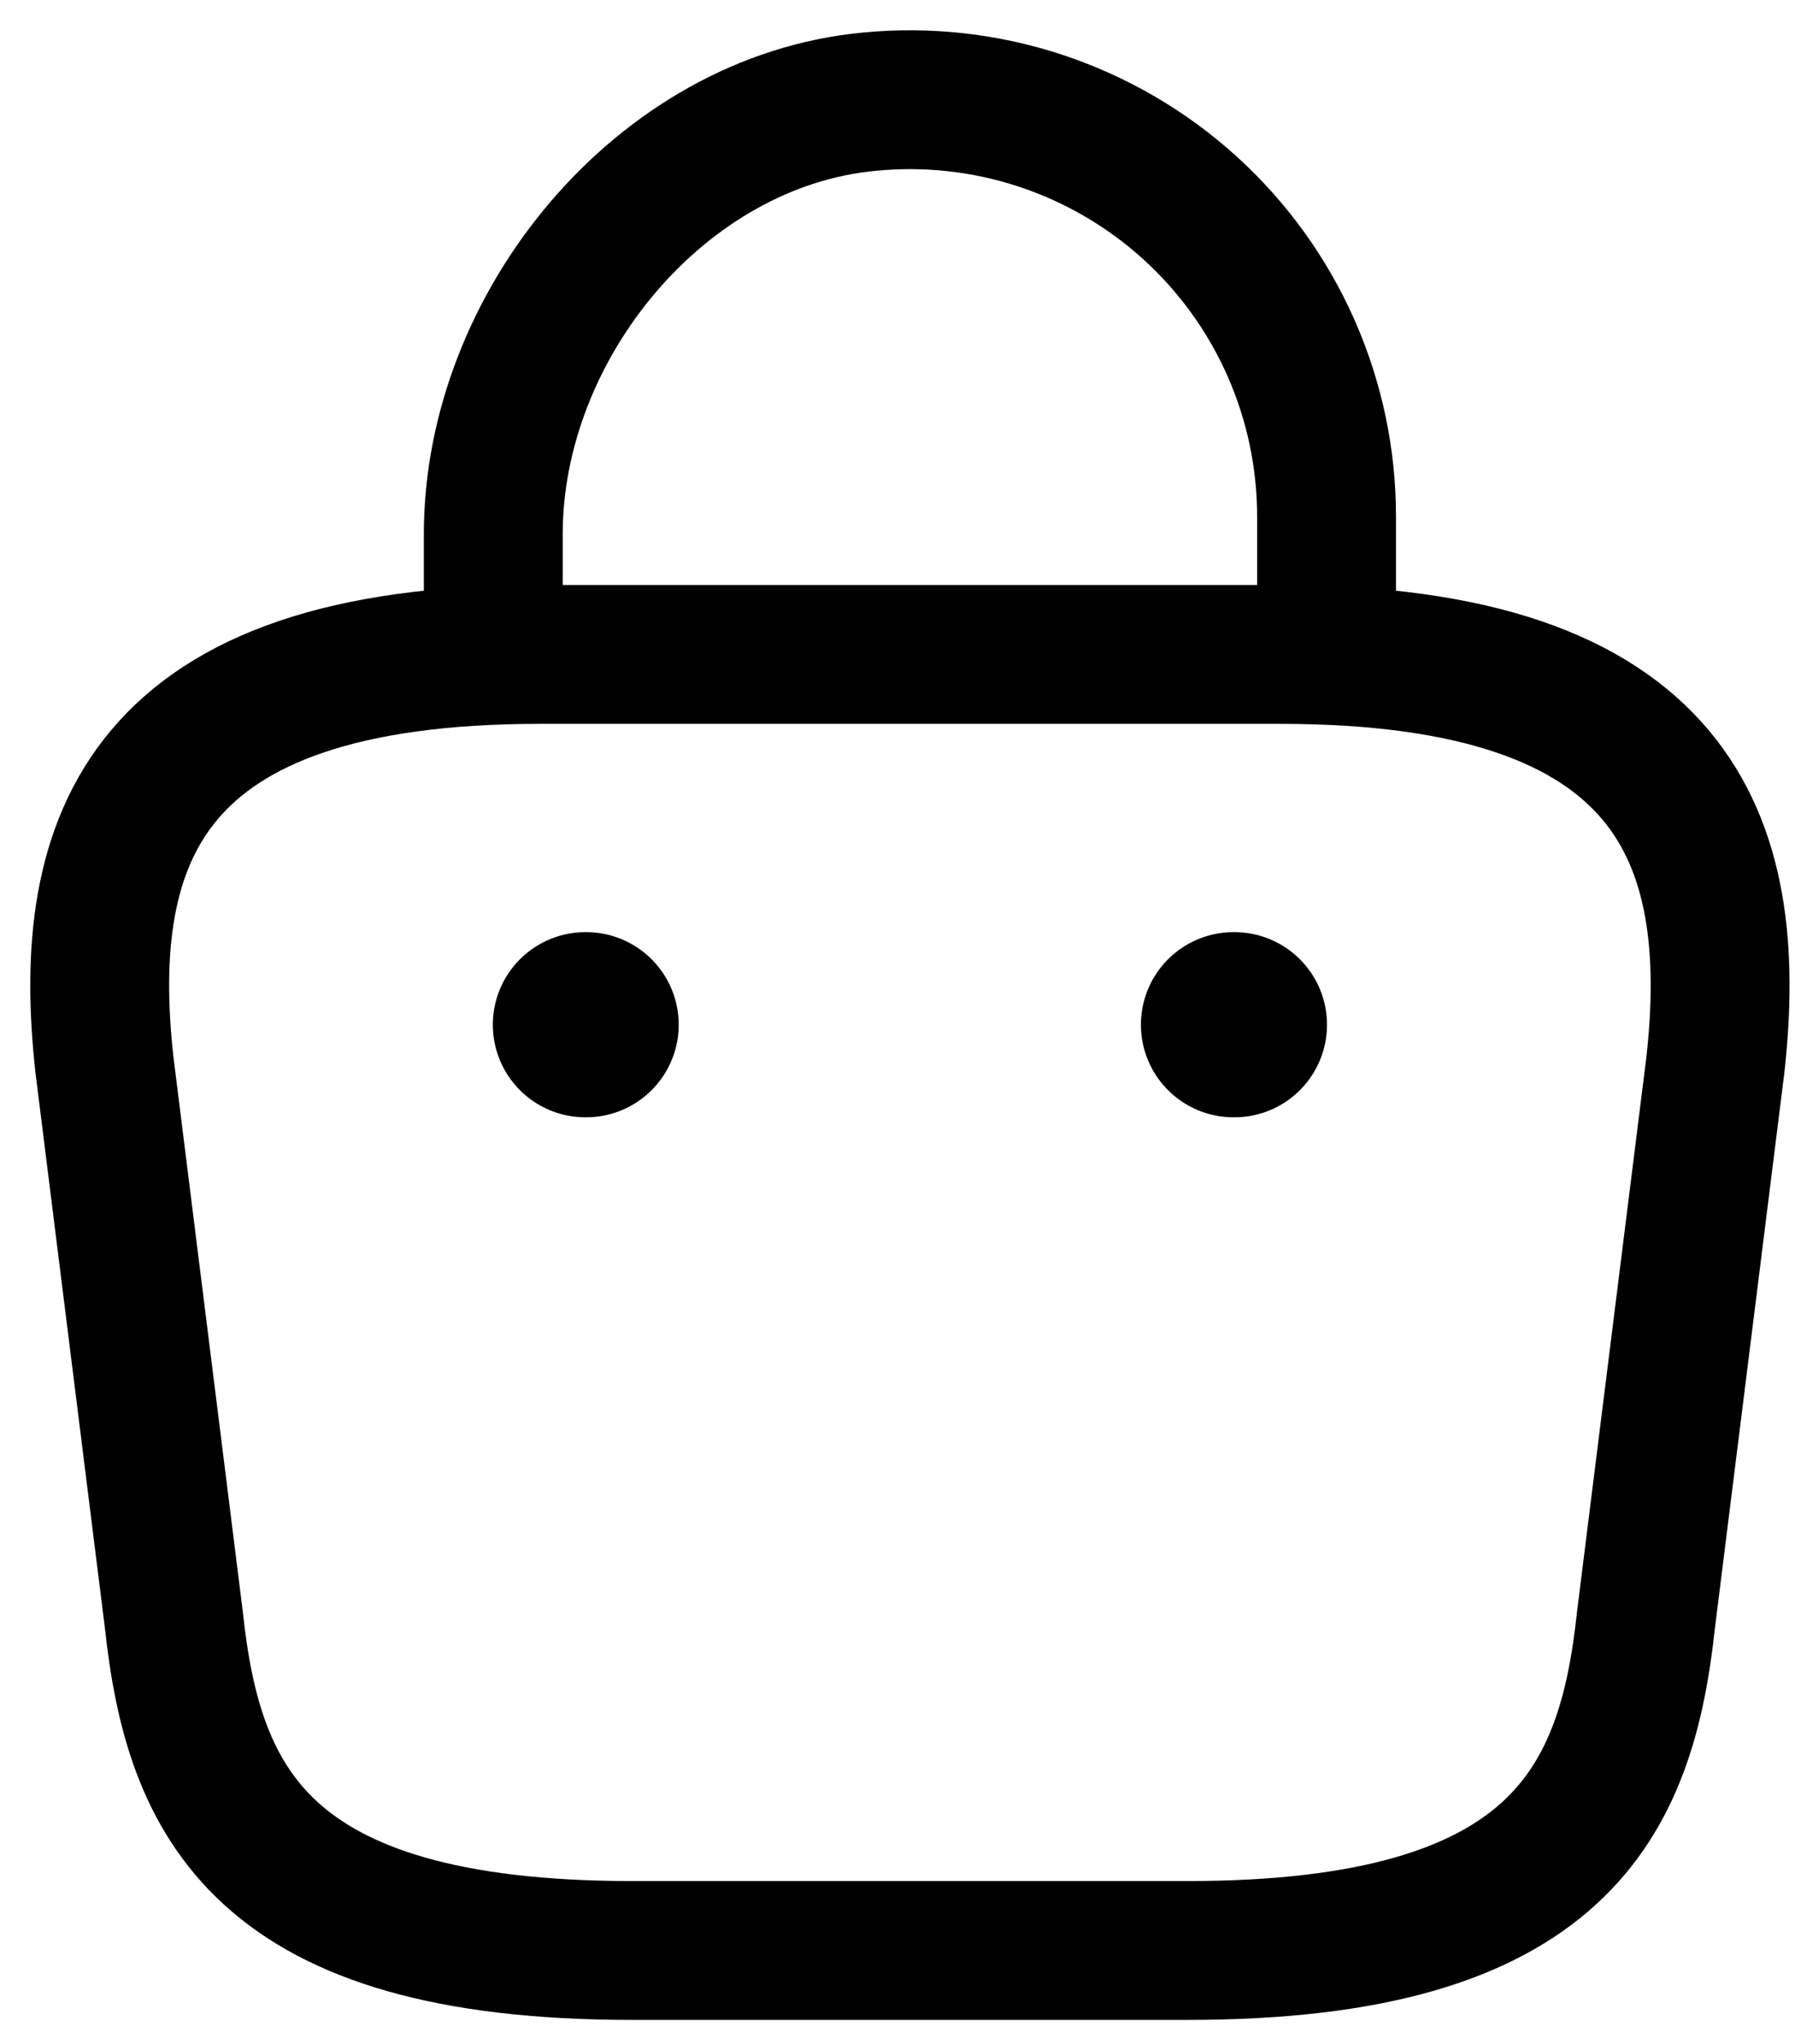 <svg width="36" height="41" viewBox="0 0 36 41" fill="none" xmlns="http://www.w3.org/2000/svg">
<path d="M9.893 12.513V10.712C9.893 6.534 13.254 2.43 17.432 2.04C18.593 1.926 19.765 2.056 20.872 2.422C21.98 2.789 22.998 3.383 23.862 4.166C24.726 4.95 25.417 5.906 25.889 6.972C26.361 8.039 26.605 9.192 26.605 10.359V12.921M12.678 39.121H23.82C31.284 39.121 32.621 36.132 33.011 32.492L34.404 21.351C34.905 16.821 33.605 13.126 25.677 13.126H10.822C2.893 13.126 1.593 16.821 2.094 21.351L3.487 32.492C3.877 36.132 5.214 39.121 12.678 39.121Z" stroke="black" stroke-width="2.785" stroke-miterlimit="10" stroke-linecap="round" stroke-linejoin="round"/>
<path d="M24.739 20.553H24.757M11.741 20.553H11.755" stroke="black" stroke-width="3.714" stroke-linecap="round" stroke-linejoin="round"/>
</svg>

